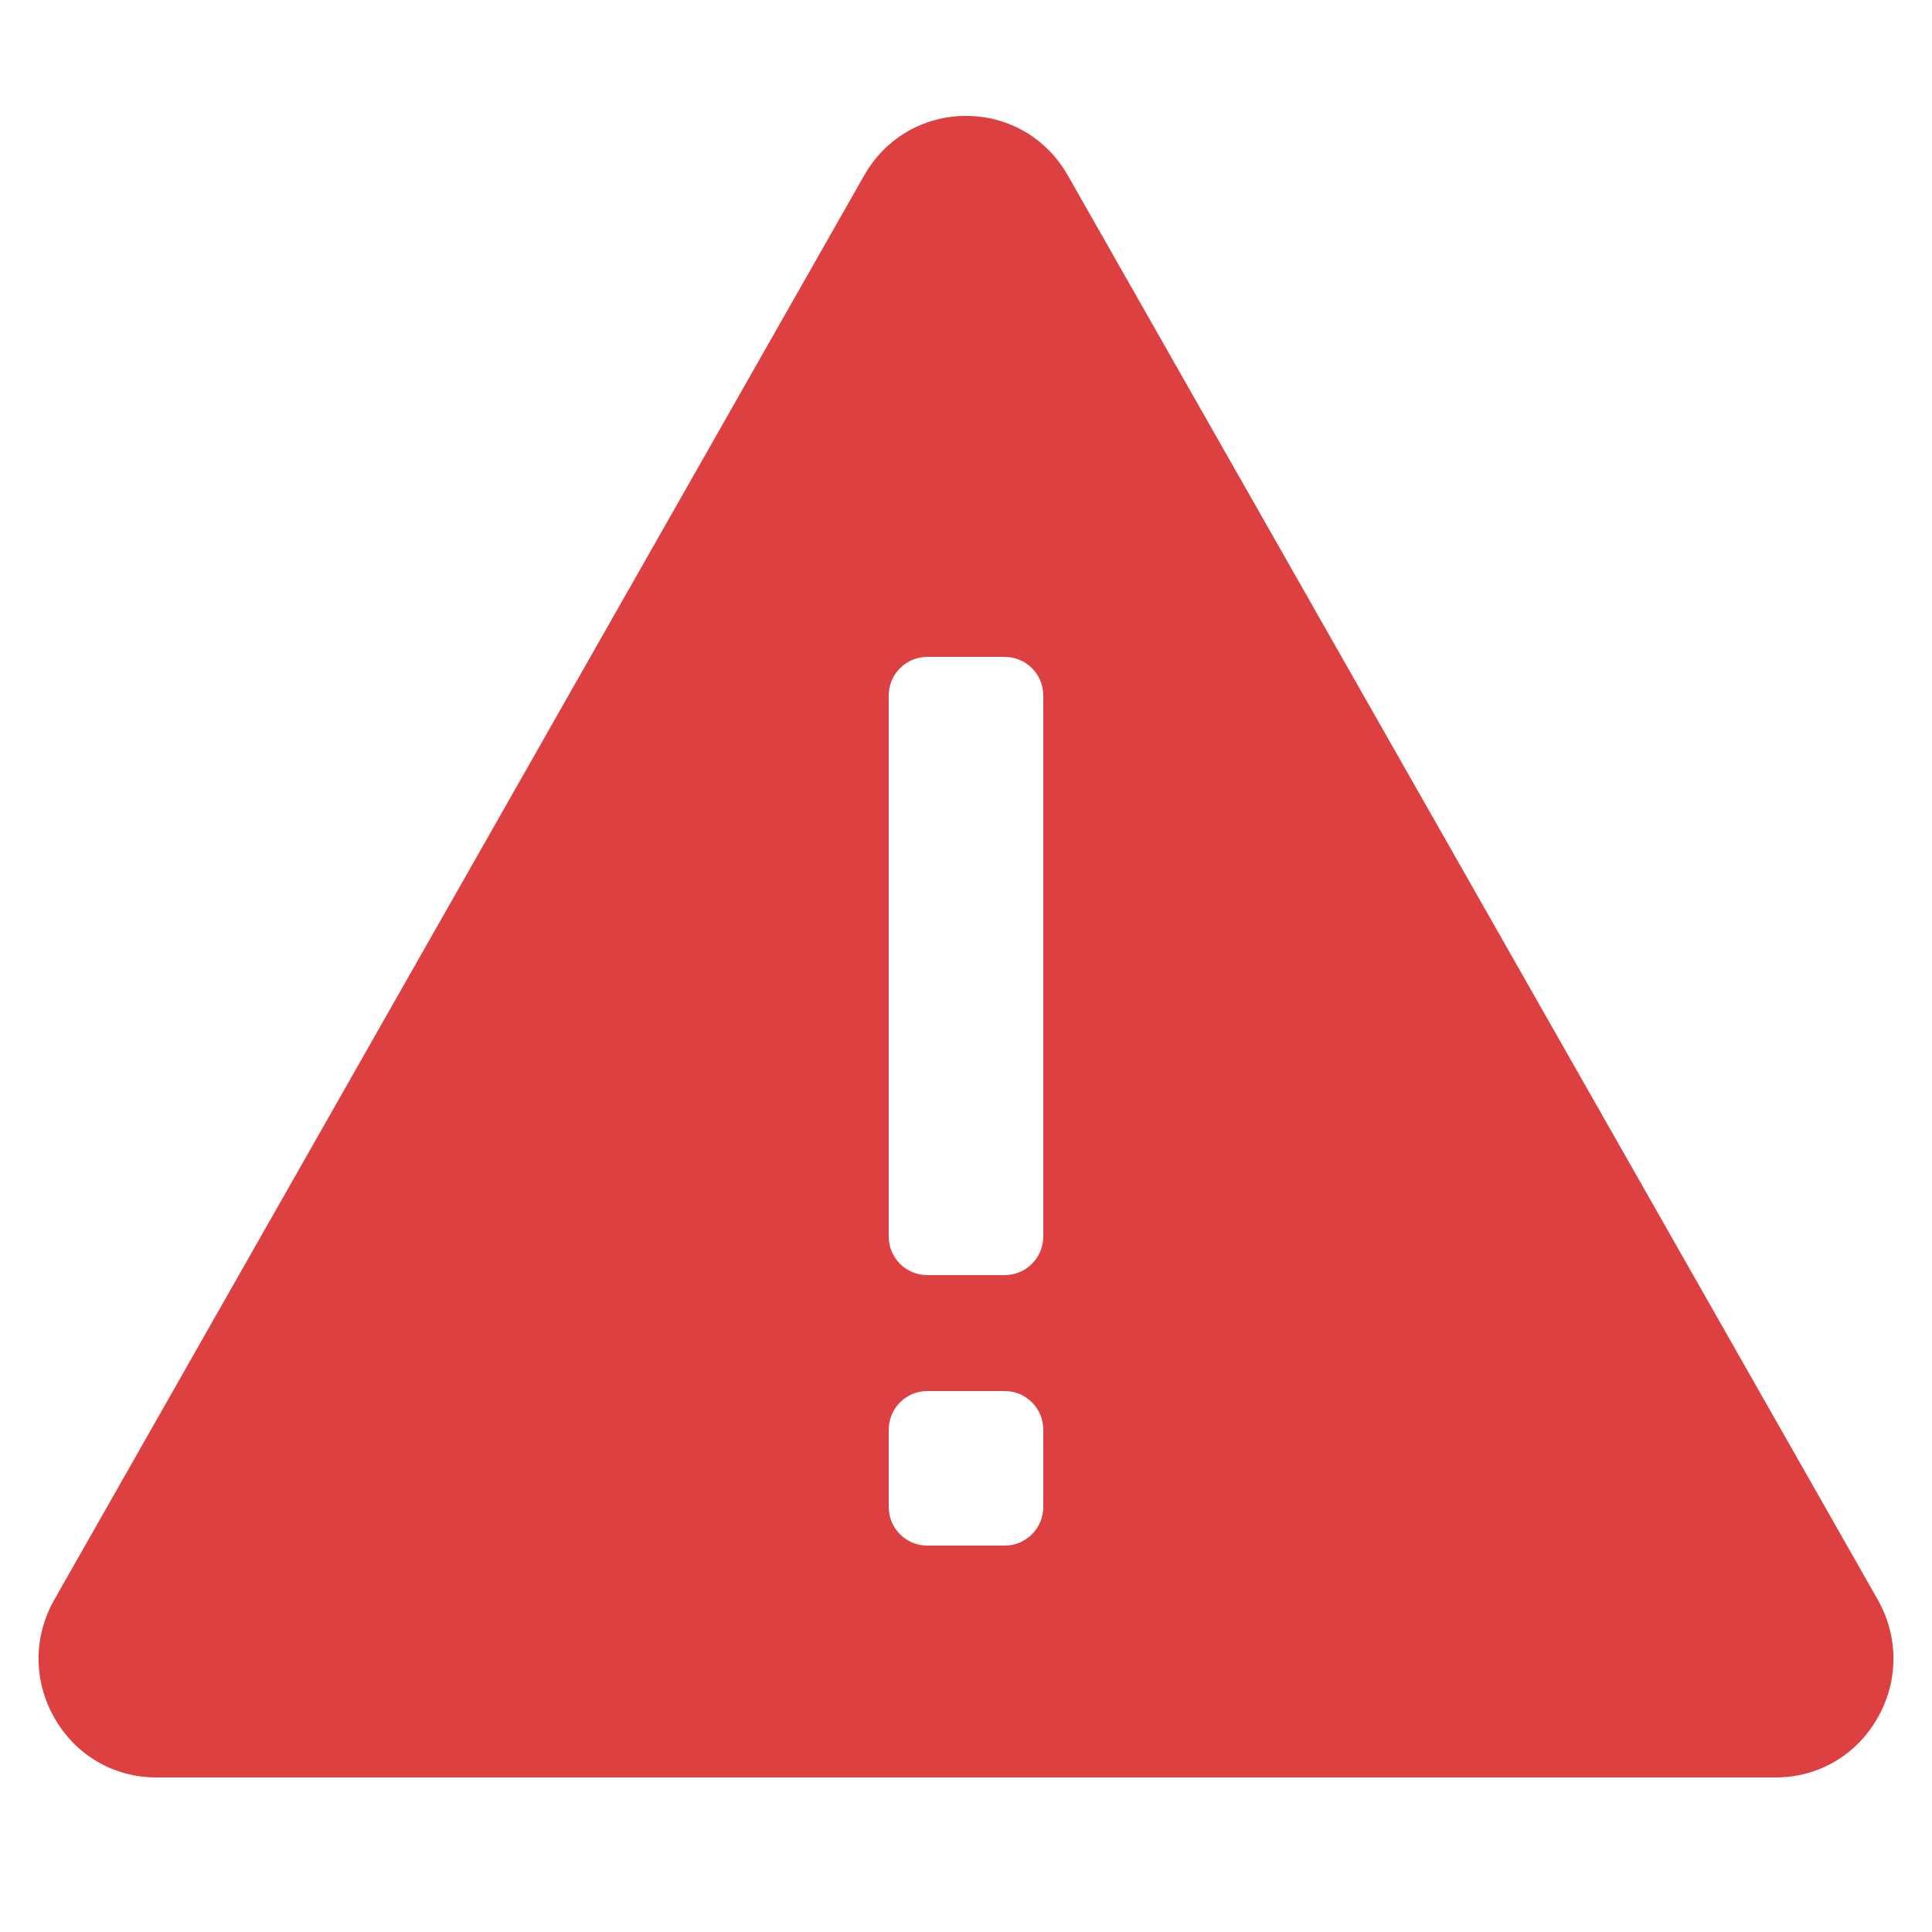 <svg width="26" height="26" viewBox="0 0 26 26" fill="none" xmlns="http://www.w3.org/2000/svg">
<path d="M25.269 21.526L14.371 2.362C14.086 1.86 13.574 1.56 13 1.56C12.427 1.56 11.914 1.86 11.629 2.362L0.732 21.526C0.445 22.03 0.448 22.631 0.74 23.132C1.027 23.626 1.536 23.92 2.103 23.92H23.897C24.464 23.92 24.973 23.626 25.26 23.132C25.552 22.631 25.555 22.031 25.269 21.526ZM14.04 20.28C14.04 20.567 13.808 20.8 13.521 20.8C13.203 20.8 12.797 20.8 12.479 20.8C12.192 20.8 11.96 20.567 11.96 20.28V19.24C11.96 18.953 12.192 18.72 12.479 18.72C12.797 18.72 13.203 18.72 13.521 18.72C13.808 18.72 14.04 18.953 14.04 19.24V20.28ZM14.04 16.64C14.04 16.927 13.807 17.16 13.52 17.16C13.202 17.16 12.796 17.16 12.479 17.16C12.191 17.16 11.96 16.927 11.96 16.64V9.36C11.96 9.073 12.192 8.84 12.479 8.84C12.797 8.84 13.203 8.84 13.521 8.84C13.808 8.84 14.04 9.073 14.04 9.36V16.64Z" fill="#DC4040"/>
</svg>
